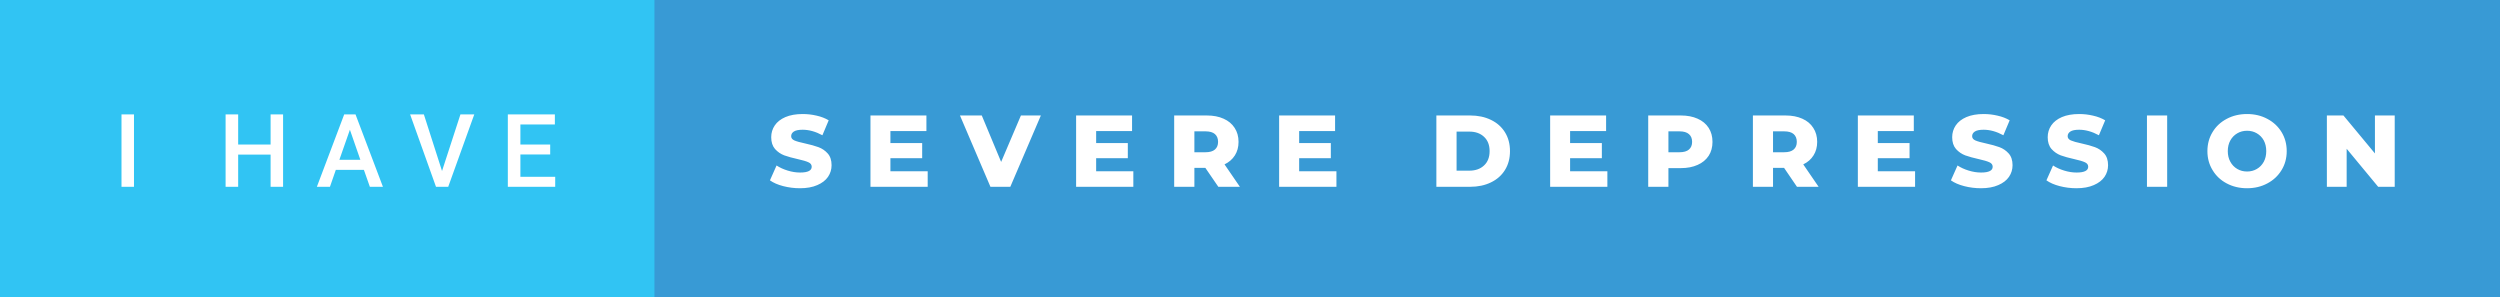 <svg xmlns="http://www.w3.org/2000/svg" width="294.44" height="35" viewBox="0 0 294.44 35"><rect x="0" y="0" width="294.44" height="35" fill="#333333" stroke="none"/><rect class="svg__rect" x="0" y="0" width="79.08" height="35" fill="#31C4F3"/><rect class="svg__rect" x="77.08" y="0" width="217.36" height="35" fill="#389AD5"/><path class="svg__text" d="M15.78 22L14.31 22L14.31 13.47L15.78 13.47L15.78 22ZM28.05 22L26.57 22L26.57 13.47L28.05 13.47L28.05 17.02L31.87 17.02L31.87 13.47L33.34 13.47L33.34 22L31.87 22L31.87 18.21L28.05 18.21L28.05 22ZM38.86 22L37.32 22L40.54 13.47L41.87 13.47L45.10 22L43.56 22L42.86 20.01L39.55 20.01L38.86 22ZM41.21 15.28L39.97 18.82L42.44 18.82L41.21 15.28ZM51.35 22L48.30 13.47L49.92 13.47L52.06 20.14L54.23 13.47L55.86 13.47L52.79 22L51.35 22ZM65.39 22L59.81 22L59.81 13.47L65.35 13.47L65.35 14.66L61.29 14.66L61.29 17.02L64.80 17.02L64.80 18.19L61.29 18.19L61.29 20.82L65.39 20.82L65.39 22Z" fill="#FFFFFF"/><path class="svg__text" d="M90.68 21.24L90.68 21.24L91.46 19.49Q92.02 19.86 92.77 20.09Q93.51 20.32 94.23 20.32L94.23 20.32Q95.60 20.32 95.60 19.64L95.60 19.64Q95.60 19.28 95.21 19.11Q94.82 18.93 93.96 18.74L93.96 18.74Q93.01 18.53 92.37 18.30Q91.74 18.06 91.28 17.55Q90.83 17.03 90.83 16.16L90.83 16.16Q90.83 15.39 91.25 14.77Q91.67 14.15 92.50 13.79Q93.34 13.43 94.54 13.43L94.54 13.43Q95.37 13.43 96.18 13.62Q96.98 13.80 97.60 14.17L97.60 14.17L96.86 15.93Q95.66 15.28 94.53 15.28L94.53 15.28Q93.82 15.28 93.50 15.49Q93.18 15.70 93.18 16.04L93.18 16.04Q93.18 16.37 93.56 16.54Q93.95 16.71 94.80 16.89L94.80 16.89Q95.76 17.10 96.39 17.33Q97.02 17.56 97.48 18.07Q97.94 18.58 97.94 19.46L97.94 19.46Q97.94 20.21 97.52 20.83Q97.10 21.44 96.26 21.80Q95.42 22.17 94.22 22.17L94.22 22.17Q93.20 22.17 92.24 21.92Q91.28 21.67 90.68 21.24ZM109.26 22L102.52 22L102.52 13.60L109.11 13.60L109.11 15.44L104.87 15.44L104.87 16.85L108.61 16.85L108.61 18.63L104.87 18.63L104.87 20.17L109.26 20.17L109.26 22ZM116.65 22L113.06 13.60L115.63 13.60L117.91 19.07L120.24 13.60L122.59 13.60L118.99 22L116.65 22ZM133.48 22L126.74 22L126.74 13.60L133.33 13.60L133.33 15.44L129.10 15.44L129.10 16.85L132.83 16.85L132.83 18.63L129.10 18.63L129.10 20.17L133.48 20.17L133.48 22ZM140.67 22L138.29 22L138.29 13.60L142.13 13.60Q143.28 13.60 144.11 13.98Q144.95 14.35 145.41 15.06Q145.87 15.76 145.87 16.71L145.87 16.71Q145.87 17.62 145.44 18.30Q145.01 18.98 144.22 19.36L144.22 19.36L146.03 22L143.49 22L141.96 19.77L140.67 19.77L140.67 22ZM140.67 15.47L140.67 17.93L141.99 17.93Q142.72 17.93 143.09 17.61Q143.46 17.29 143.46 16.71L143.46 16.71Q143.46 16.12 143.09 15.79Q142.72 15.47 141.99 15.47L141.99 15.47L140.67 15.47ZM157.40 22L150.65 22L150.65 13.60L157.24 13.60L157.24 15.44L153.01 15.44L153.01 16.85L156.74 16.85L156.74 18.63L153.01 18.63L153.01 20.17L157.40 20.17L157.40 22ZM173.15 22L169.17 22L169.17 13.60L173.15 13.60Q174.53 13.60 175.60 14.12Q176.66 14.63 177.25 15.58Q177.84 16.53 177.84 17.80L177.84 17.80Q177.84 19.07 177.25 20.02Q176.66 20.97 175.60 21.48Q174.53 22 173.15 22L173.15 22ZM171.55 15.50L171.55 20.10L173.05 20.10Q174.13 20.10 174.78 19.49Q175.44 18.88 175.44 17.80L175.44 17.80Q175.44 16.72 174.78 16.11Q174.13 15.50 173.05 15.50L173.05 15.50L171.55 15.50ZM189.31 22L182.57 22L182.57 13.60L189.16 13.60L189.16 15.44L184.92 15.44L184.92 16.85L188.66 16.85L188.66 18.63L184.92 18.63L184.92 20.17L189.31 20.17L189.31 22ZM196.50 22L194.12 22L194.12 13.60L197.96 13.60Q199.10 13.60 199.94 13.98Q200.78 14.35 201.24 15.06Q201.69 15.76 201.69 16.71L201.69 16.71Q201.69 17.66 201.24 18.35Q200.78 19.05 199.94 19.42Q199.10 19.80 197.96 19.80L197.96 19.80L196.50 19.80L196.50 22ZM196.50 15.47L196.50 17.93L197.81 17.93Q198.55 17.93 198.92 17.61Q199.29 17.29 199.29 16.71L199.29 16.71Q199.29 16.12 198.92 15.80Q198.55 15.47 197.81 15.47L197.81 15.47L196.50 15.47ZM208.82 22L206.45 22L206.45 13.60L210.29 13.60Q211.43 13.60 212.27 13.98Q213.11 14.35 213.56 15.06Q214.02 15.76 214.02 16.71L214.02 16.71Q214.02 17.62 213.59 18.30Q213.17 18.98 212.38 19.36L212.38 19.36L214.19 22L211.64 22L210.12 19.77L208.82 19.77L208.82 22ZM208.82 15.47L208.82 17.93L210.14 17.93Q210.88 17.93 211.25 17.61Q211.62 17.29 211.62 16.71L211.62 16.71Q211.62 16.12 211.25 15.79Q210.88 15.47 210.14 15.47L210.14 15.47L208.82 15.47ZM225.55 22L218.81 22L218.81 13.60L225.40 13.60L225.40 15.44L221.16 15.44L221.16 16.85L224.90 16.85L224.90 18.63L221.16 18.63L221.16 20.17L225.55 20.17L225.55 22ZM229.77 21.24L229.77 21.24L230.55 19.49Q231.11 19.86 231.86 20.09Q232.60 20.32 233.32 20.32L233.32 20.32Q234.69 20.32 234.69 19.64L234.69 19.64Q234.69 19.28 234.30 19.11Q233.91 18.93 233.05 18.74L233.05 18.74Q232.10 18.53 231.46 18.30Q230.83 18.06 230.37 17.55Q229.92 17.03 229.92 16.16L229.92 16.16Q229.92 15.39 230.34 14.77Q230.76 14.15 231.59 13.79Q232.43 13.43 233.63 13.43L233.63 13.43Q234.46 13.43 235.26 13.62Q236.07 13.80 236.69 14.17L236.69 14.17L235.95 15.93Q234.75 15.28 233.62 15.28L233.62 15.28Q232.91 15.28 232.59 15.49Q232.27 15.70 232.27 16.04L232.27 16.04Q232.27 16.37 232.65 16.54Q233.04 16.71 233.89 16.89L233.89 16.89Q234.85 17.10 235.48 17.33Q236.11 17.56 236.57 18.07Q237.03 18.58 237.03 19.46L237.03 19.46Q237.03 20.21 236.61 20.83Q236.19 21.44 235.35 21.80Q234.51 22.17 233.31 22.17L233.31 22.17Q232.29 22.17 231.33 21.92Q230.37 21.67 229.77 21.24ZM241.02 21.24L241.02 21.24L241.80 19.49Q242.36 19.86 243.11 20.09Q243.85 20.32 244.57 20.32L244.57 20.32Q245.94 20.32 245.94 19.64L245.94 19.64Q245.94 19.28 245.55 19.11Q245.16 18.93 244.30 18.74L244.30 18.74Q243.35 18.53 242.71 18.30Q242.08 18.06 241.62 17.55Q241.17 17.03 241.17 16.16L241.17 16.16Q241.17 15.39 241.59 14.77Q242.01 14.15 242.84 13.79Q243.68 13.43 244.88 13.43L244.88 13.43Q245.71 13.43 246.51 13.62Q247.32 13.80 247.94 14.17L247.94 14.17L247.20 15.93Q246.00 15.28 244.87 15.28L244.87 15.28Q244.16 15.28 243.84 15.49Q243.52 15.70 243.52 16.04L243.52 16.04Q243.52 16.37 243.90 16.54Q244.29 16.71 245.14 16.89L245.14 16.89Q246.10 17.10 246.73 17.33Q247.36 17.56 247.82 18.07Q248.28 18.58 248.28 19.46L248.28 19.46Q248.28 20.21 247.86 20.83Q247.44 21.44 246.60 21.80Q245.76 22.17 244.56 22.17L244.56 22.17Q243.54 22.17 242.58 21.92Q241.62 21.67 241.02 21.24ZM255.24 22L252.86 22L252.86 13.60L255.24 13.60L255.24 22ZM259.98 17.80L259.98 17.80Q259.98 16.55 260.59 15.55Q261.19 14.56 262.25 14.00Q263.32 13.43 264.65 13.43L264.65 13.43Q265.98 13.43 267.04 14.00Q268.10 14.56 268.71 15.55Q269.32 16.55 269.32 17.80L269.32 17.80Q269.32 19.05 268.71 20.04Q268.10 21.04 267.04 21.60Q265.98 22.17 264.65 22.17L264.65 22.17Q263.32 22.17 262.25 21.60Q261.19 21.04 260.59 20.04Q259.98 19.05 259.98 17.80ZM262.38 17.80L262.38 17.80Q262.38 18.51 262.68 19.05Q262.98 19.60 263.50 19.90Q264.01 20.20 264.65 20.20L264.65 20.20Q265.29 20.20 265.80 19.90Q266.32 19.60 266.62 19.05Q266.91 18.51 266.91 17.80L266.91 17.80Q266.91 17.09 266.62 16.54Q266.32 16 265.80 15.70Q265.29 15.40 264.65 15.40L264.65 15.40Q264.01 15.40 263.50 15.70Q262.98 16 262.68 16.54Q262.38 17.09 262.38 17.80ZM276.38 22L274.05 22L274.05 13.60L276.00 13.60L279.71 18.07L279.71 13.60L282.04 13.60L282.04 22L280.09 22L276.38 17.52L276.38 22Z" fill="#FFFFFF" x="90.08"/></svg>